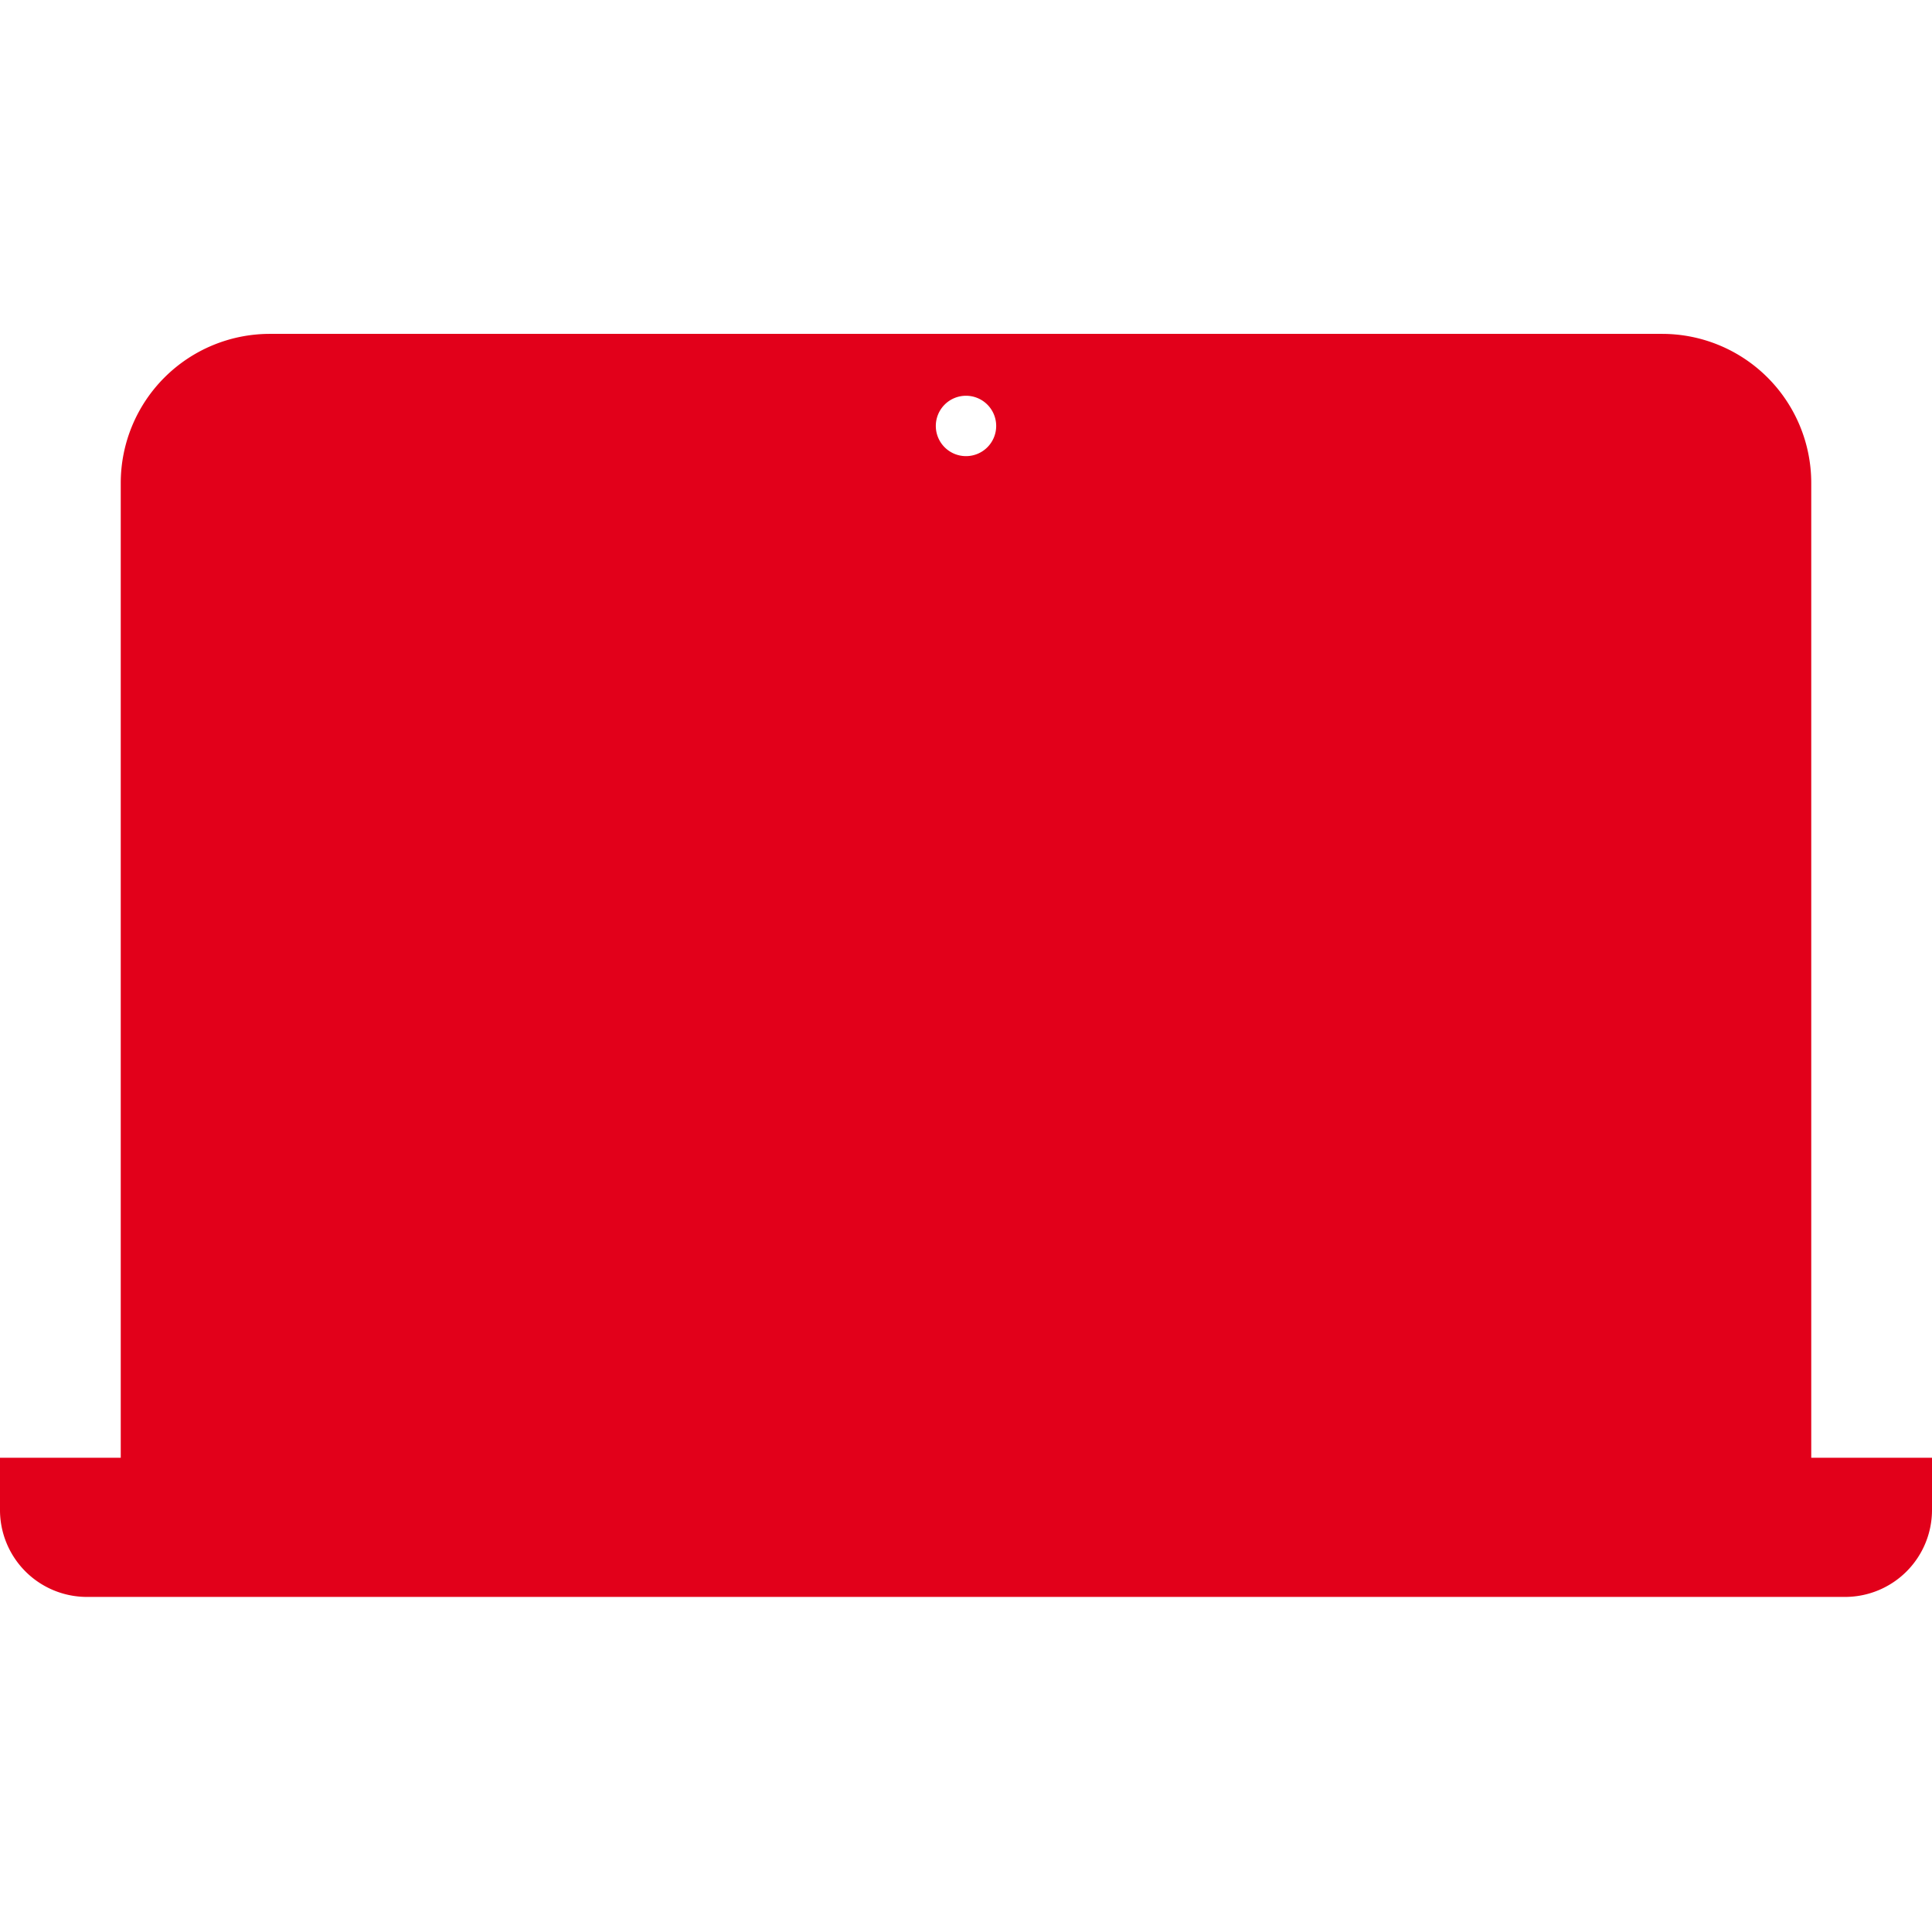 <svg xmlns="http://www.w3.org/2000/svg" viewBox="0 0 64 64"><title>macbook</title><g id="Macbook"><path d="M60,48.29V16a4.94,4.94,0,0,0-4.94-4.94H8.92A4.94,4.94,0,0,0,4,16V48.29H0V50A2.88,2.88,0,0,0,2.88,52.9H61.12A2.88,2.88,0,0,0,64,50V48.29ZM32,13.11a1,1,0,1,1-1,1A1,1,0,0,1,32,13.11ZM10,46.34H54V17.1H10Z" style="fill:#E2001A;fill:#E2001A"/></g></svg>